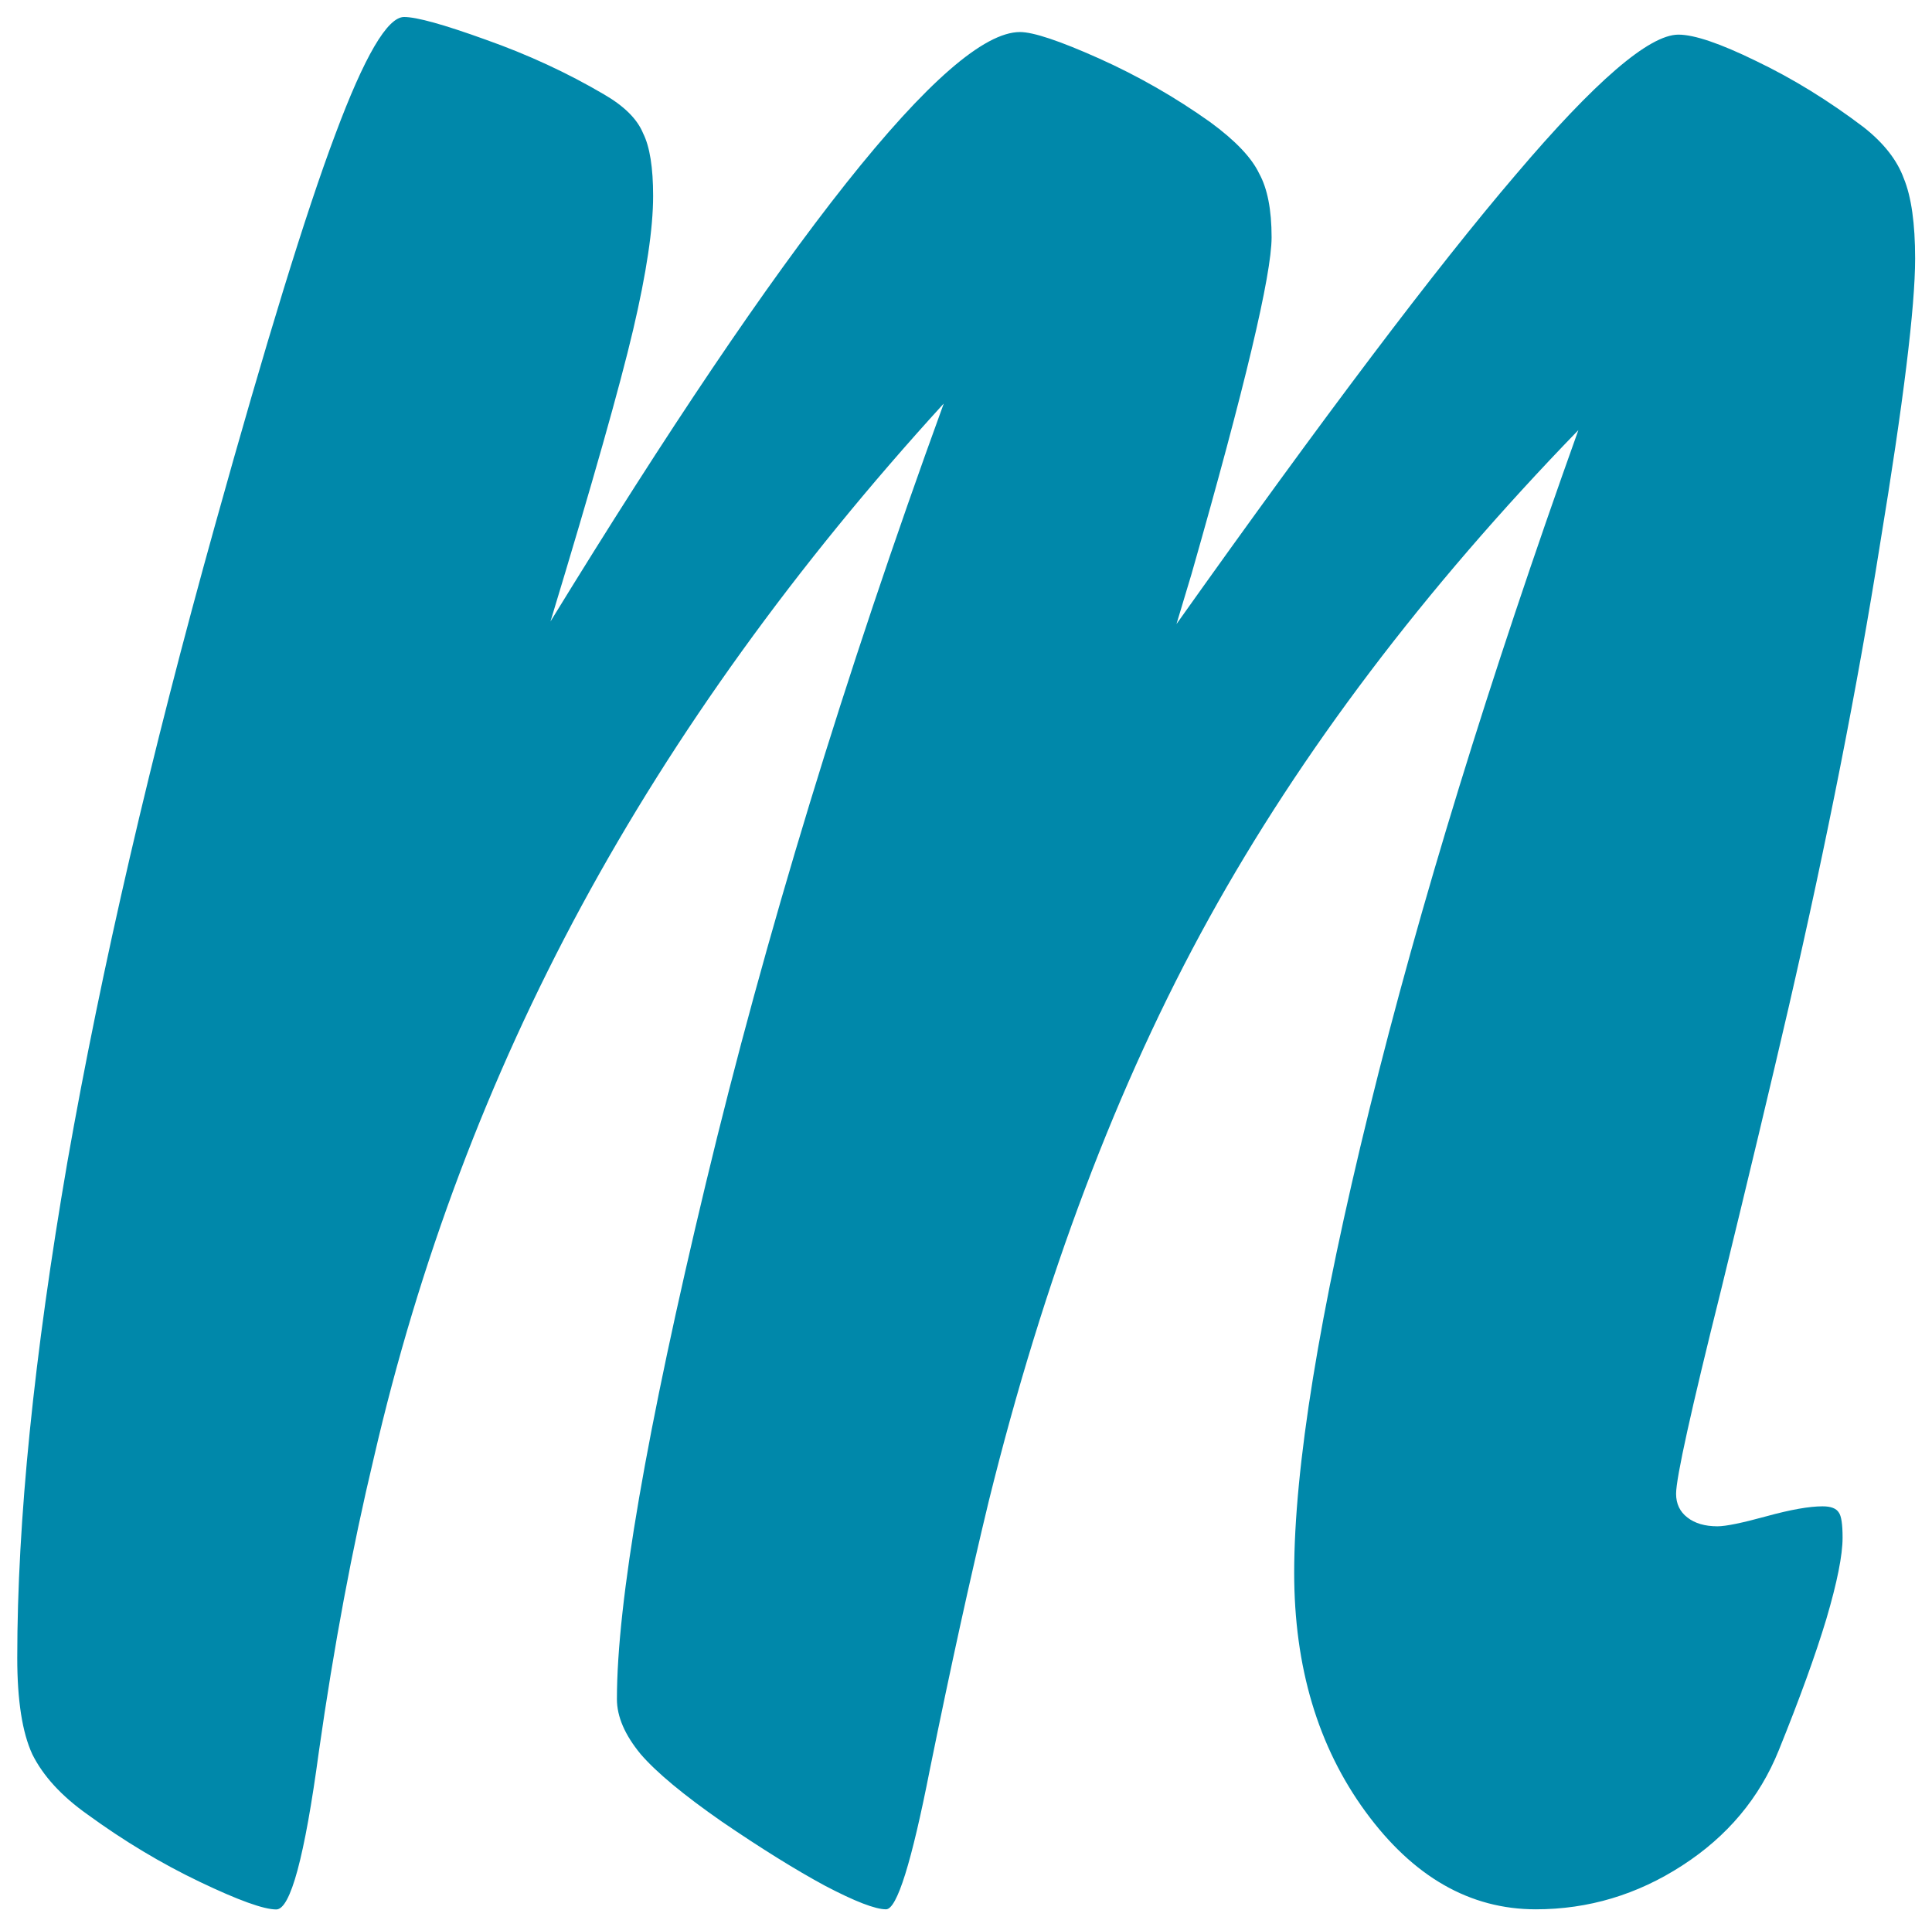<?xml version="1.0" encoding="UTF-8" standalone="no"?>
<svg
   xmlns:dc="http://purl.org/dc/elements/1.1/"
   xmlns:cc="http://creativecommons.org/ns#"
   xmlns:rdf="http://www.w3.org/1999/02/22-rdf-syntax-ns#"
   xmlns:svg="http://www.w3.org/2000/svg"
   xmlns="http://www.w3.org/2000/svg"
   xmlns:sodipodi="http://sodipodi.sourceforge.net/DTD/sodipodi-0.dtd"
   xmlns:inkscape="http://www.inkscape.org/namespaces/inkscape"
   width="14.888mm"
   height="14.85mm"
   viewBox="0 0 14.888 14.85"
   version="1.1"
   id="svg8"
   inkscape:version="1.0 (4035a4fb49, 2020-05-01)"
   sodipodi:docname="favicon.svg">
  <defs
     id="defs2" />
  <sodipodi:namedview
     id="base"
     pagecolor="#ffffff"
     bordercolor="#666666"
     borderopacity="1.0"
     inkscape:pageopacity="0.0"
     inkscape:pageshadow="2"
     inkscape:zoom="0.98994949"
     inkscape:cx="-234.69865"
     inkscape:cy="151.07884"
     inkscape:document-units="mm"
     inkscape:current-layer="layer1"
     inkscape:document-rotation="0"
     showgrid="false"
     fit-margin-top="0"
     fit-margin-left="0"
     fit-margin-right="0"
     fit-margin-bottom="0"
     inkscape:window-width="2540"
     inkscape:window-height="1395"
     inkscape:window-x="10"
     inkscape:window-y="35"
     inkscape:window-maximized="0" />
  <g
     inkscape:label="Layer 1"
     inkscape:groupmode="layer"
     id="layer1"
     transform="translate(-40.356,-74.367)">
    <g
       style="font-size:19.756px;line-height:12.822px;font-family:'Liberation Sans';-inkscape-font-specification:'Liberation Sans';text-decoration:none;text-decoration-line:none;text-decoration-color:#000000;letter-spacing:0px;word-spacing:0px;fill:#0088aa;stroke:#000000;stroke-width:0.265px;stroke-linecap:butt;stroke-linejoin:miter;stroke-opacity:1;stop-color:#000000"
       id="text12"
       aria-label="M">
      <path
         id="path218"
         style="font-style:normal;font-variant:normal;font-weight:normal;font-stretch:normal;font-size:19.756px;font-family:'Brush738 BT';-inkscape-font-specification:'Brush738 BT';fill:#0088aa;stroke:none;stroke-width:0.265px"
         d="m 47.626,77.48 q -1.707,1.871 -2.788,3.868 -1.08,1.997 -1.601,4.254 -0.251,1.051 -0.424,2.267 -0.164,1.215 -0.328,1.215 -0.145,0 -0.588,-0.212 -0.444,-0.212 -0.868,-0.521 -0.299,-0.212 -0.424,-0.463 -0.116,-0.251 -0.116,-0.743 0,-1.582 0.386,-3.82 0.395,-2.248 1.138,-4.91 0.588,-2.113 0.926,-3.01 0.338,-0.907 0.531,-0.907 0.145,0 0.627,0.174 0.492,0.174 0.916,0.424 0.232,0.135 0.299,0.299 0.077,0.154 0.077,0.482 0,0.376 -0.154,1.032 -0.154,0.656 -0.637,2.248 1.36,-2.219 2.277,-3.376 0.926,-1.167 1.341,-1.167 0.154,0 0.608,0.203 0.453,0.203 0.859,0.492 0.289,0.212 0.376,0.395 0.096,0.174 0.096,0.492 0,0.434 -0.617,2.595 l -0.116,0.386 q 1.698,-2.392 2.614,-3.463 0.916,-1.08 1.254,-1.08 0.183,0 0.598,0.203 0.424,0.203 0.83,0.511 0.232,0.183 0.309,0.395 0.087,0.212 0.087,0.617 0,0.559 -0.27,2.199 -0.26,1.64 -0.704,3.569 -0.203,0.878 -0.521,2.18 -0.347,1.389 -0.347,1.572 0,0.116 0.087,0.183 0.087,0.068 0.232,0.068 0.096,0 0.376,-0.077 0.28,-0.077 0.434,-0.077 0.096,0 0.125,0.048 0.029,0.039 0.029,0.193 0,0.203 -0.125,0.627 -0.125,0.415 -0.367,1.013 -0.222,0.55 -0.743,0.887 -0.521,0.338 -1.129,0.338 -0.762,0 -1.312,-0.752 -0.55,-0.752 -0.55,-1.842 0,-1.215 0.579,-3.569 0.579,-2.354 1.611,-5.238 -1.785,1.842 -2.846,3.762 -1.061,1.92 -1.698,4.495 -0.212,0.878 -0.453,2.064 -0.212,1.08 -0.338,1.08 -0.125,0 -0.473,-0.183 -0.338,-0.183 -0.791,-0.492 -0.444,-0.309 -0.627,-0.521 -0.183,-0.222 -0.183,-0.424 0,-1.119 0.685,-3.974 0.685,-2.855 1.833,-6.01 z" />
    </g>
  </g>
</svg>
